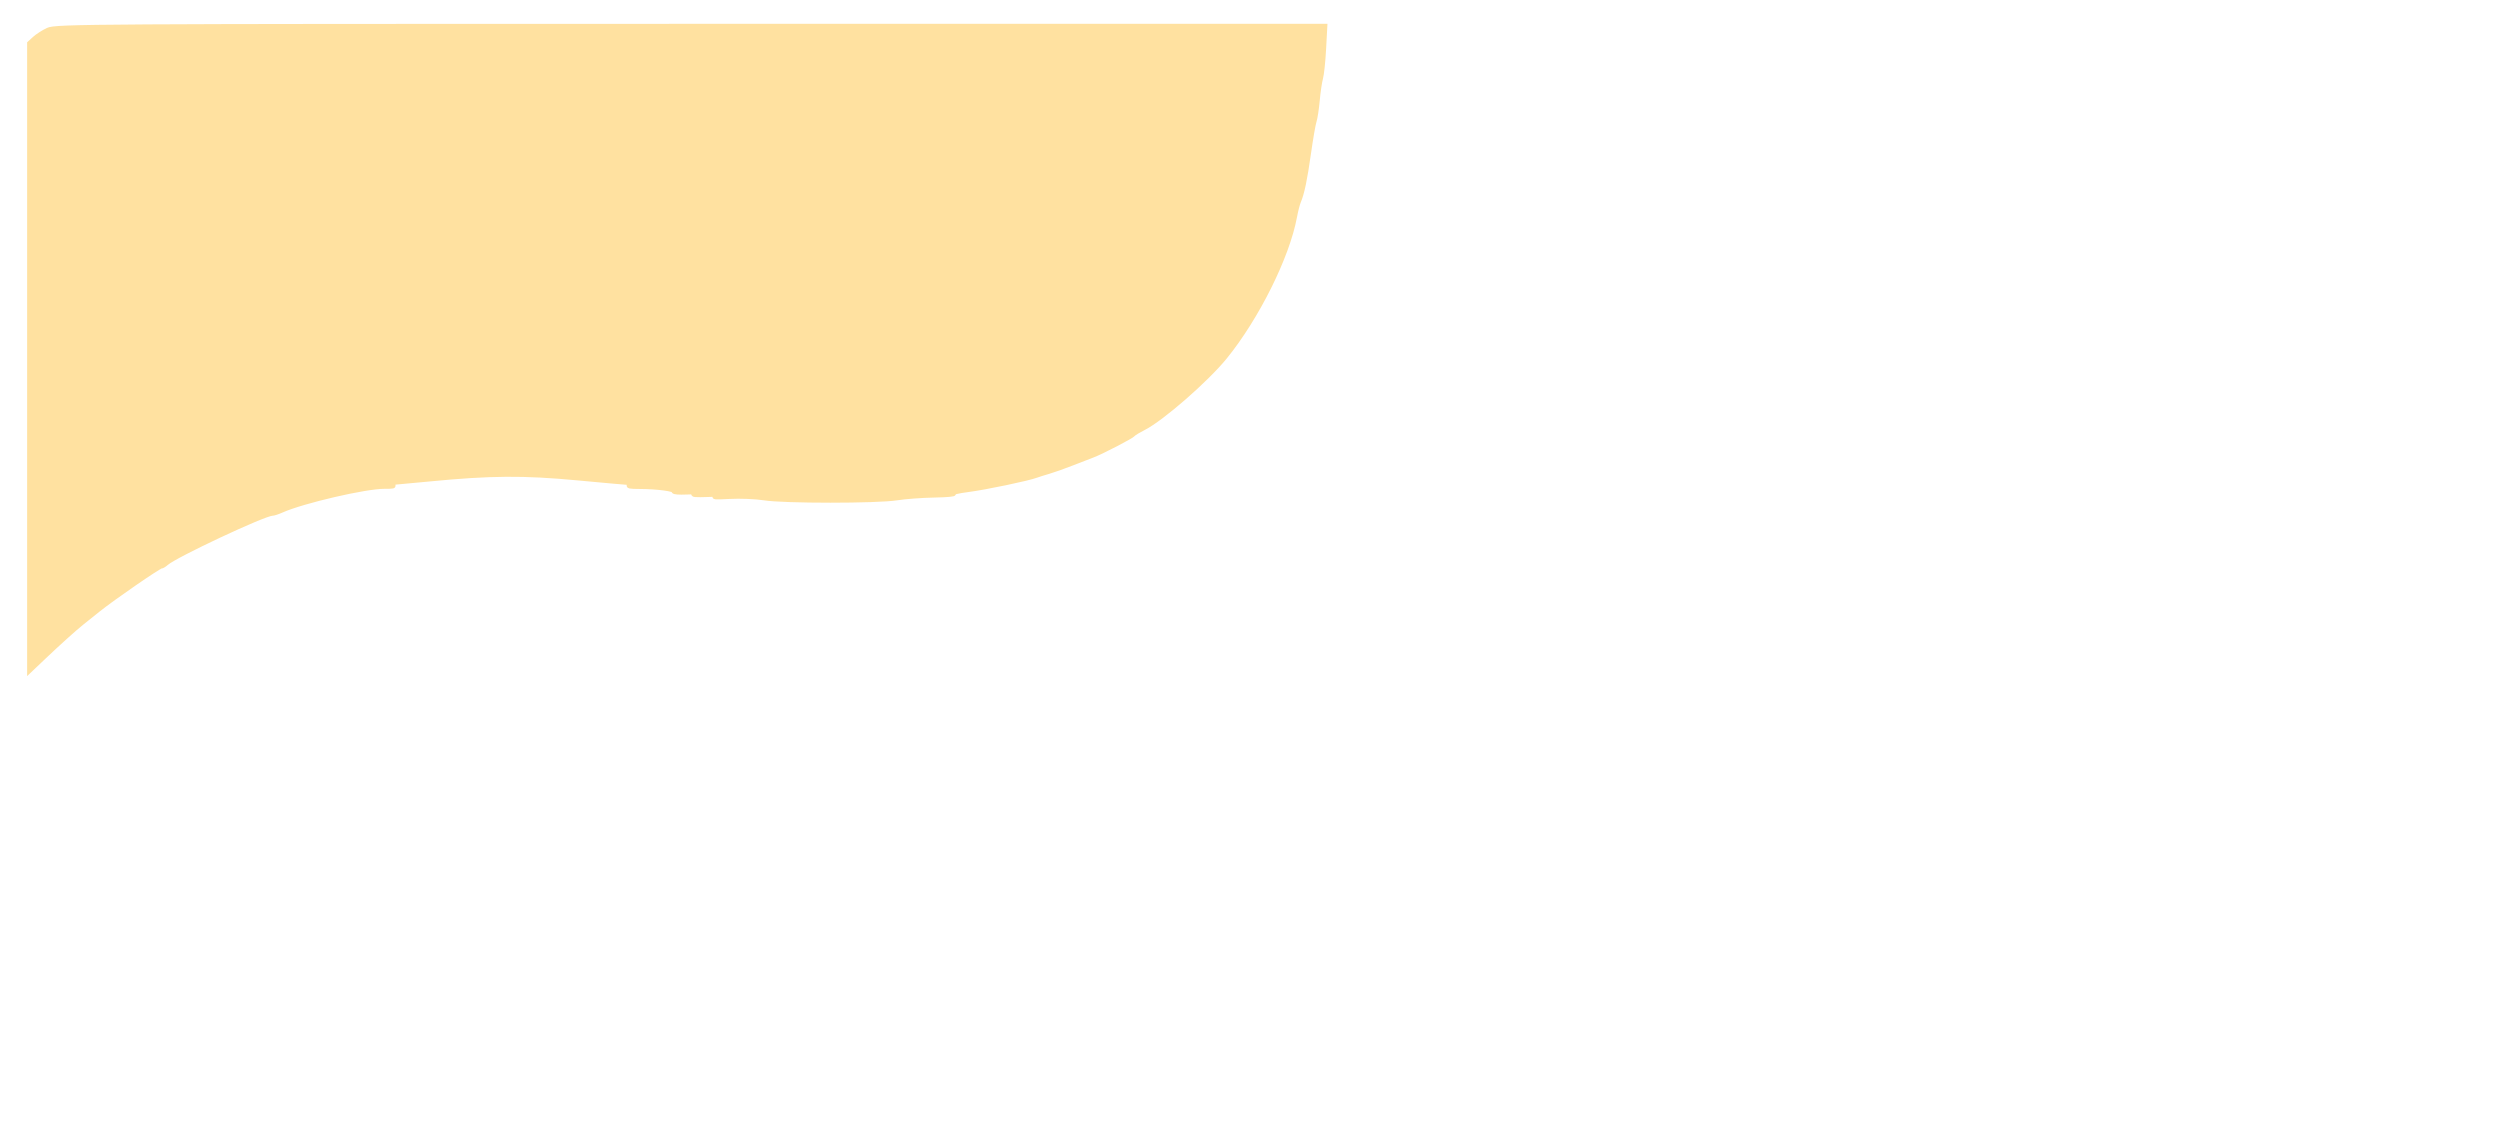 <?xml version="1.0" encoding="UTF-8" standalone="no"?>
<!-- Created with Inkscape (http://www.inkscape.org/) -->

<svg
   version="1.1"
   id="svg1"
   width="450"
   height="205"
   viewBox="0 0 450 205"
   sodipodi:docname="background_LEFT(900x410).svg"
   inkscape:version="1.3.2 (091e20e, 2023-11-25, custom)"
   xmlns:inkscape="http://www.inkscape.org/namespaces/inkscape"
   xmlns:sodipodi="http://sodipodi.sourceforge.net/DTD/sodipodi-0.dtd"
   xmlns="http://www.w3.org/2000/svg"
   xmlns:svg="http://www.w3.org/2000/svg">
  <defs
     id="defs1" />
  <sodipodi:namedview
     id="namedview1"
     pagecolor="#ffffff"
     bordercolor="#000000"
     borderopacity="0.25"
     inkscape:showpageshadow="2"
     inkscape:pageopacity="0.0"
     inkscape:pagecheckerboard="0"
     inkscape:deskcolor="#d1d1d1"
     inkscape:zoom="2.5222222"
     inkscape:cx="225"
     inkscape:cy="102.68722"
     inkscape:window-width="1920"
     inkscape:window-height="1046"
     inkscape:window-x="-11"
     inkscape:window-y="-11"
     inkscape:window-maximized="1"
     inkscape:current-layer="g1" />
  <g
     inkscape:groupmode="layer"
     inkscape:label="Image"
     id="g1">
    <path
       style="display:inline;fill:#ffe1a0;stroke:#ffe1a0;stroke-width:0.938"
       d="M 5.352,64.215 V 7.822 L 6.266,6.984 C 6.769,6.523 7.846,5.833 8.659,5.452 10.056,4.796 16.4,4.758 124.292,4.758 H 238.447 l -0.217,4.064 c -0.119,2.235 -0.369,4.599 -0.555,5.253 -0.186,0.654 -0.45,2.438 -0.586,3.965 -0.137,1.526 -0.396,3.221 -0.576,3.767 -0.18,0.545 -0.629,3.132 -0.998,5.749 -0.67,4.752 -1.187,7.227 -1.824,8.722 -0.186,0.436 -0.503,1.685 -0.706,2.775 -1.323,7.124 -6.771,18.07 -12.526,25.166 -3.297,4.066 -11.353,11.101 -14.59,12.742 -0.927,0.47 -1.774,0.984 -1.883,1.143 -0.248,0.362 -5.755,3.219 -7.344,3.81 -0.649,0.242 -2.34,0.896 -3.757,1.455 -1.417,0.559 -3.291,1.222 -4.163,1.474 -0.872,0.252 -1.854,0.561 -2.181,0.687 -1.427,0.55 -9.209,2.178 -12.291,2.571 -1.854,0.236 -3.058,0.539 -2.676,0.673 0.382,0.134 -1.139,0.276 -3.379,0.315 -2.24,0.039 -5.286,0.265 -6.768,0.502 -3.55,0.567 -20.37,0.568 -23.875,7.73e-4 -1.513,-0.245 -4.357,-0.357 -6.32,-0.249 -2.551,0.14 -3.116,0.098 -1.982,-0.146 1.227,-0.265 0.823,-0.312 -1.784,-0.209 -2.241,0.088 -3.038,0.018 -2.379,-0.21 0.714,-0.247 0.306,-0.312 -1.464,-0.232 -1.35,0.061 -2.377,-0.015 -2.281,-0.17 0.237,-0.383 -3.031,-0.823 -6.167,-0.83 -1.859,-0.004 -2.301,-0.094 -1.586,-0.324 0.984,-0.316 0.985,-0.318 0.07,-0.357 -0.507,-0.022 -4.878,-0.411 -9.714,-0.866 -9.717,-0.913 -15.663,-0.87 -26.634,0.194 -3.489,0.338 -6.7,0.637 -7.137,0.663 -0.662,0.04 -0.629,0.1 0.198,0.363 0.741,0.236 0.441,0.311 -1.189,0.3 -3.381,-0.022 -14.738,2.616 -18.496,4.297 -0.687,0.307 -1.451,0.559 -1.697,0.559 -1.455,0 -17.49,7.522 -19.089,8.955 -0.344,0.308 -0.764,0.561 -0.933,0.561 -0.428,0 -8.682,5.695 -11.326,7.816 -1.199,0.962 -2.537,2.033 -2.974,2.38 -1.266,1.009 -4.161,3.617 -6.839,6.163 l -2.478,2.355 z"
       id="path1" />
    <path
       style="display:none;fill:#ffe1a0;stroke:#ffe1a0;stroke-width:0.938"
       d="m 211.018,199.983 c -0.13,-0.13 -0.162,-0.443 -0.071,-0.694 0.091,-0.251 0.336,-2.419 0.544,-4.818 0.379,-4.363 1.361,-11.369 1.751,-12.489 0.114,-0.327 0.312,-1.576 0.441,-2.775 0.361,-3.362 0.991,-6.618 1.997,-10.308 0.505,-1.854 1.036,-4.061 1.181,-4.906 0.145,-0.845 0.429,-1.87 0.632,-2.28 l 0.739,-1.488 c 0.203,-0.409 0.491,-1.391 0.639,-2.181 0.148,-0.79 0.384,-1.436 0.525,-1.436 0.141,0 0.501,-0.58 0.802,-1.289 1.173,-2.766 1.797,-4.072 2.037,-4.262 0.137,-0.109 0.521,-0.733 0.853,-1.388 1.315,-2.593 2.149,-3.964 3.002,-4.929 0.491,-0.555 0.892,-1.166 0.892,-1.358 0,-0.439 5.161,-6.193 7.533,-8.399 2.825,-2.627 5.991,-5.097 8.134,-6.344 1.087,-0.633 2.533,-1.524 3.212,-1.98 3.272,-2.198 14.808,-6.984 17.993,-7.465 1.757,-0.266 7.023,-1.528 7.549,-1.809 0.336,-0.18 2.097,-0.459 3.914,-0.619 1.817,-0.161 3.121,-0.406 2.897,-0.544 -0.224,-0.138 1.639,-0.298 4.14,-0.355 2.501,-0.057 5.358,-0.285 6.35,-0.507 2.592,-0.581 20.848,-0.539 22.639,0.052 0.931,0.307 2.948,0.398 5.812,0.263 2.413,-0.114 3.762,-0.091 2.999,0.051 -0.975,0.182 0.442,0.416 4.758,0.787 3.38,0.291 6.42,0.675 6.755,0.854 0.336,0.179 3.458,0.617 6.938,0.972 14.42,1.472 20.485,1.65 29.126,0.856 11.424,-1.049 12.139,-1.143 11.283,-1.479 -0.516,-0.203 -0.112,-0.299 1.206,-0.286 1.09,0.011 2.431,-0.07 2.979,-0.179 8.374,-1.667 9.484,-1.969 17.439,-4.741 6.132,-2.137 12.919,-5.246 17.841,-8.174 7.906,-4.702 14.793,-9.811 20.854,-15.472 1.548,-1.446 3.287,-3.029 3.866,-3.518 l 1.051,-0.889 v 56.441 56.441 l -1.685,1.144 c -0.927,0.629 -1.744,1.276 -1.816,1.438 -0.155,0.347 -229.385,0.411 -229.732,0.064 z"
       id="path2" />
  </g>
</svg>
